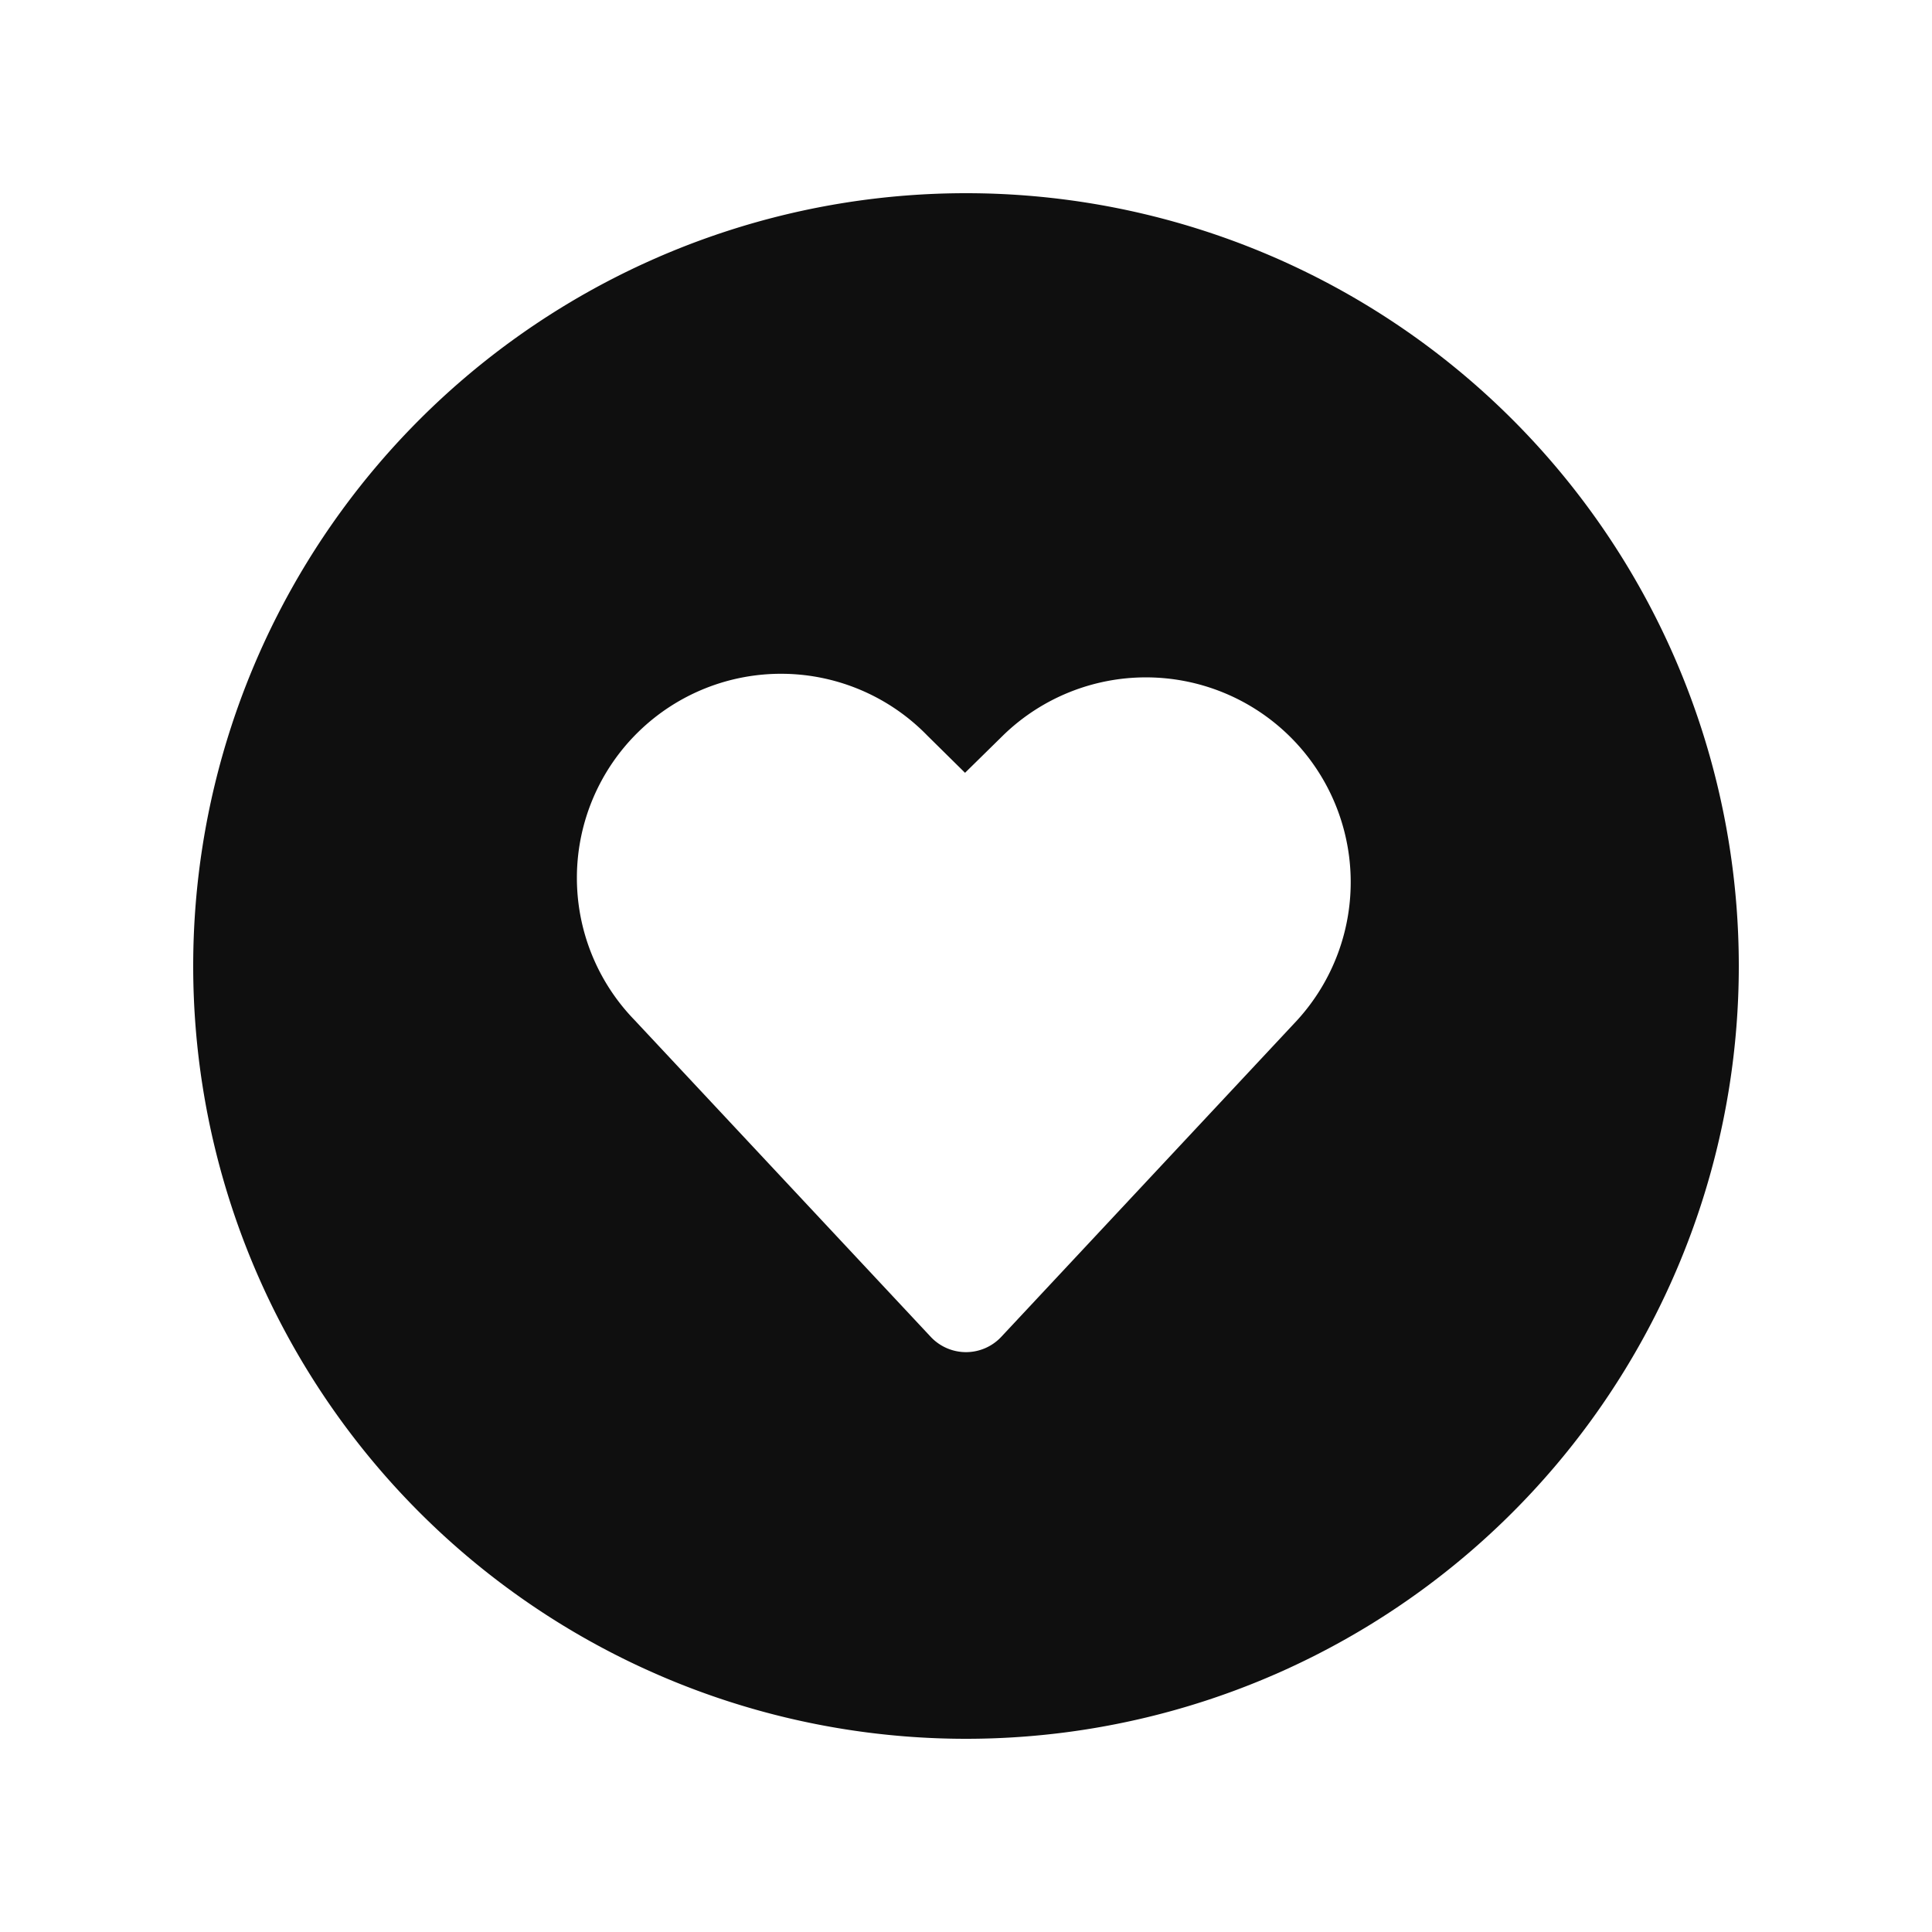 <svg fill="none" viewBox="0 0 20 20" xmlns="http://www.w3.org/2000/svg"><path d="M2 10a8 8 0 1 0 16 0 8 8 0 0 0-16 0Zm7.6-2.385L9.99 8l.4-.393a2.12 2.12 0 0 1 3.035 2.958l-3.06 3.274a.5.5 0 0 1-.73 0L6.57 10.561A2.113 2.113 0 0 1 9.6 7.615Z" fill="#0f0f0f" class="fill-212121"></path></svg>
